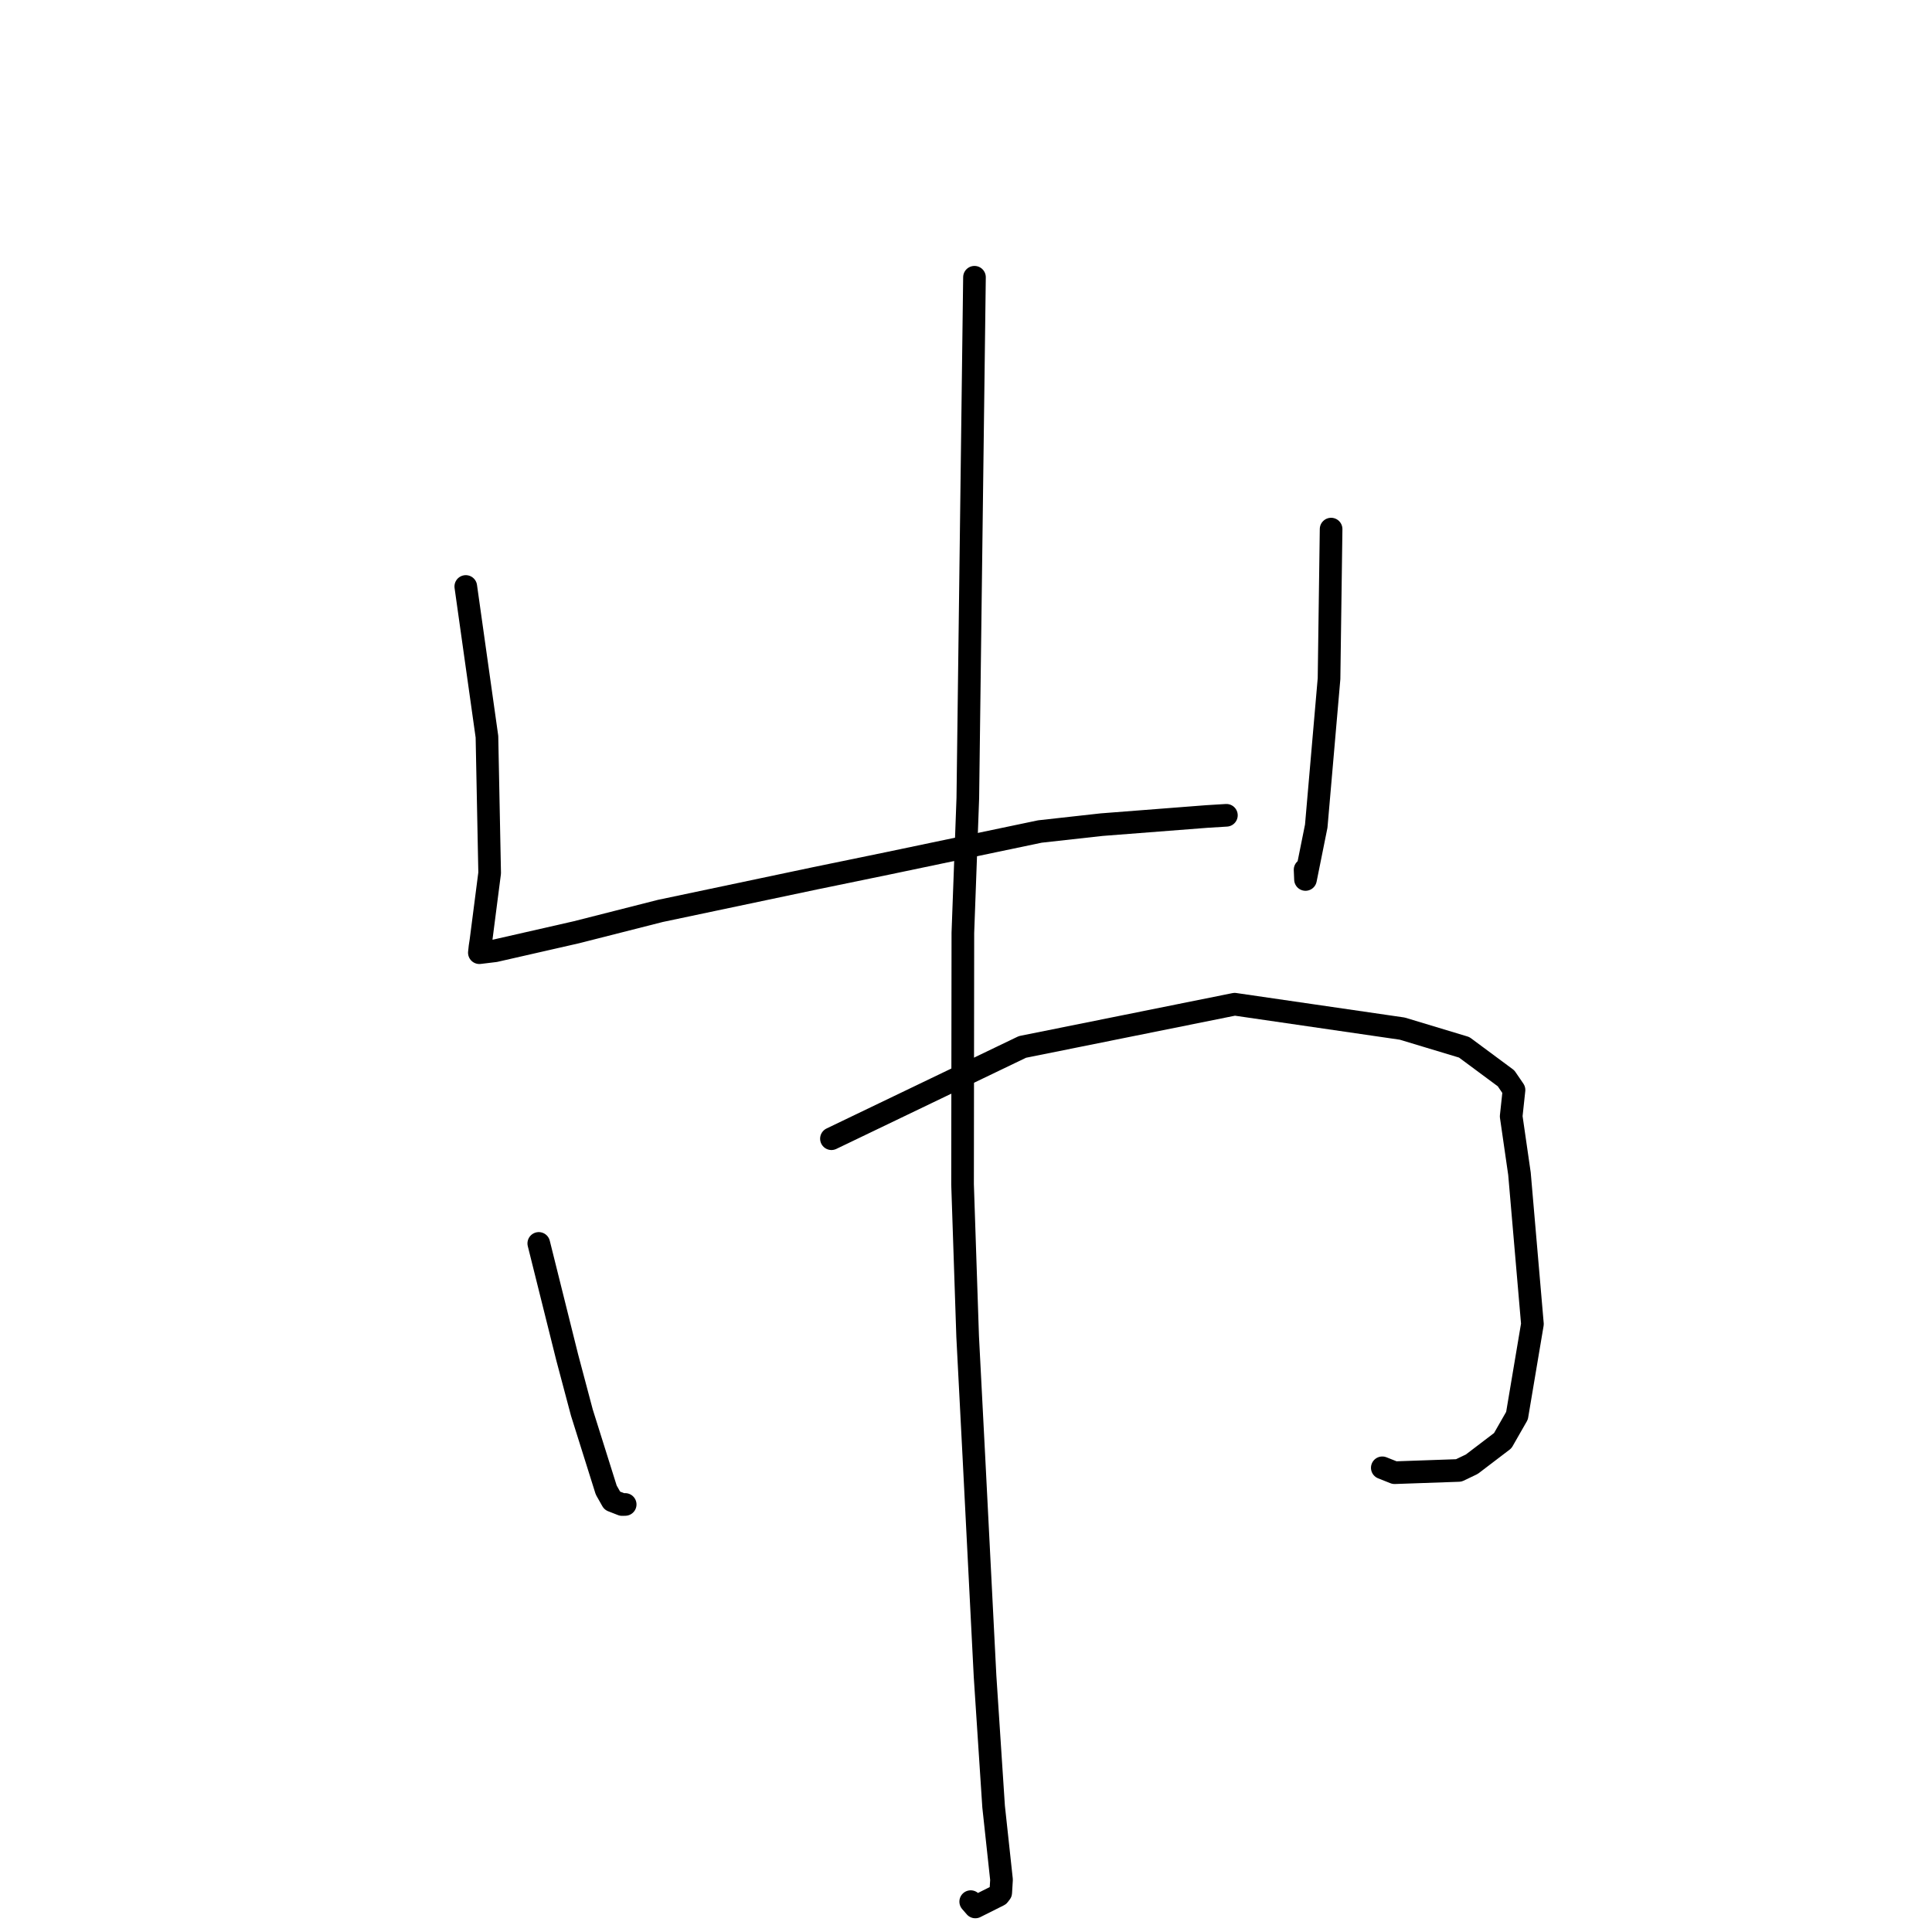 <?xml version="1.0" standalone="no"?>
    <svg width="256" height="256" xmlns="http://www.w3.org/2000/svg" version="1.1">
    <polyline stroke="black" stroke-width="3" stroke-linecap="round" fill="transparent" stroke-linejoin="round" points="61.719 77.711 63.121 87.664 64.523 97.617 64.882 115.673 63.728 124.632 63.605 125.442 63.552 125.927 63.523 126.192 63.518 126.237 65.604 125.983 76.376 123.529 87.493 120.703 108.081 116.365 117.645 114.396 137.788 110.179 145.976 109.27 159.897 108.191 162.323 108.042 162.504 108.031 " />
        <polyline stroke="black" stroke-width="3" stroke-linecap="round" fill="transparent" stroke-linejoin="round" points="176.378 70.109 176.241 80.017 176.104 89.925 174.409 109.466 172.985 116.534 172.931 115.242 " />
        <polyline stroke="black" stroke-width="3" stroke-linecap="round" fill="transparent" stroke-linejoin="round" points="71.391 164.76 73.273 172.305 75.155 179.85 77.104 187.186 80.328 197.44 81.125 198.848 82.429 199.358 82.84 199.348 " />
        <polyline stroke="black" stroke-width="3" stroke-linecap="round" fill="transparent" stroke-linejoin="round" points="110.17 150.884 122.823 144.805 135.477 138.725 163.6 133.064 185.806 136.297 194.013 138.774 199.559 142.885 200.614 144.429 200.239 147.92 201.338 155.529 203.054 175.443 201.01 187.59 199.12 190.894 195.02 194.017 193.295 194.842 184.791 195.14 183.161 194.492 " />
        <polyline stroke="black" stroke-width="3" stroke-linecap="round" fill="transparent" stroke-linejoin="round" points="129.123 36.737 128.682 71.235 128.241 105.734 127.585 123.61 127.544 156.939 128.218 177.079 129.044 193.018 130.525 222.106 131.658 239.379 132.706 249.075 132.602 250.788 132.347 251.122 129.236 252.681 128.624 251.977 " />
        </svg>